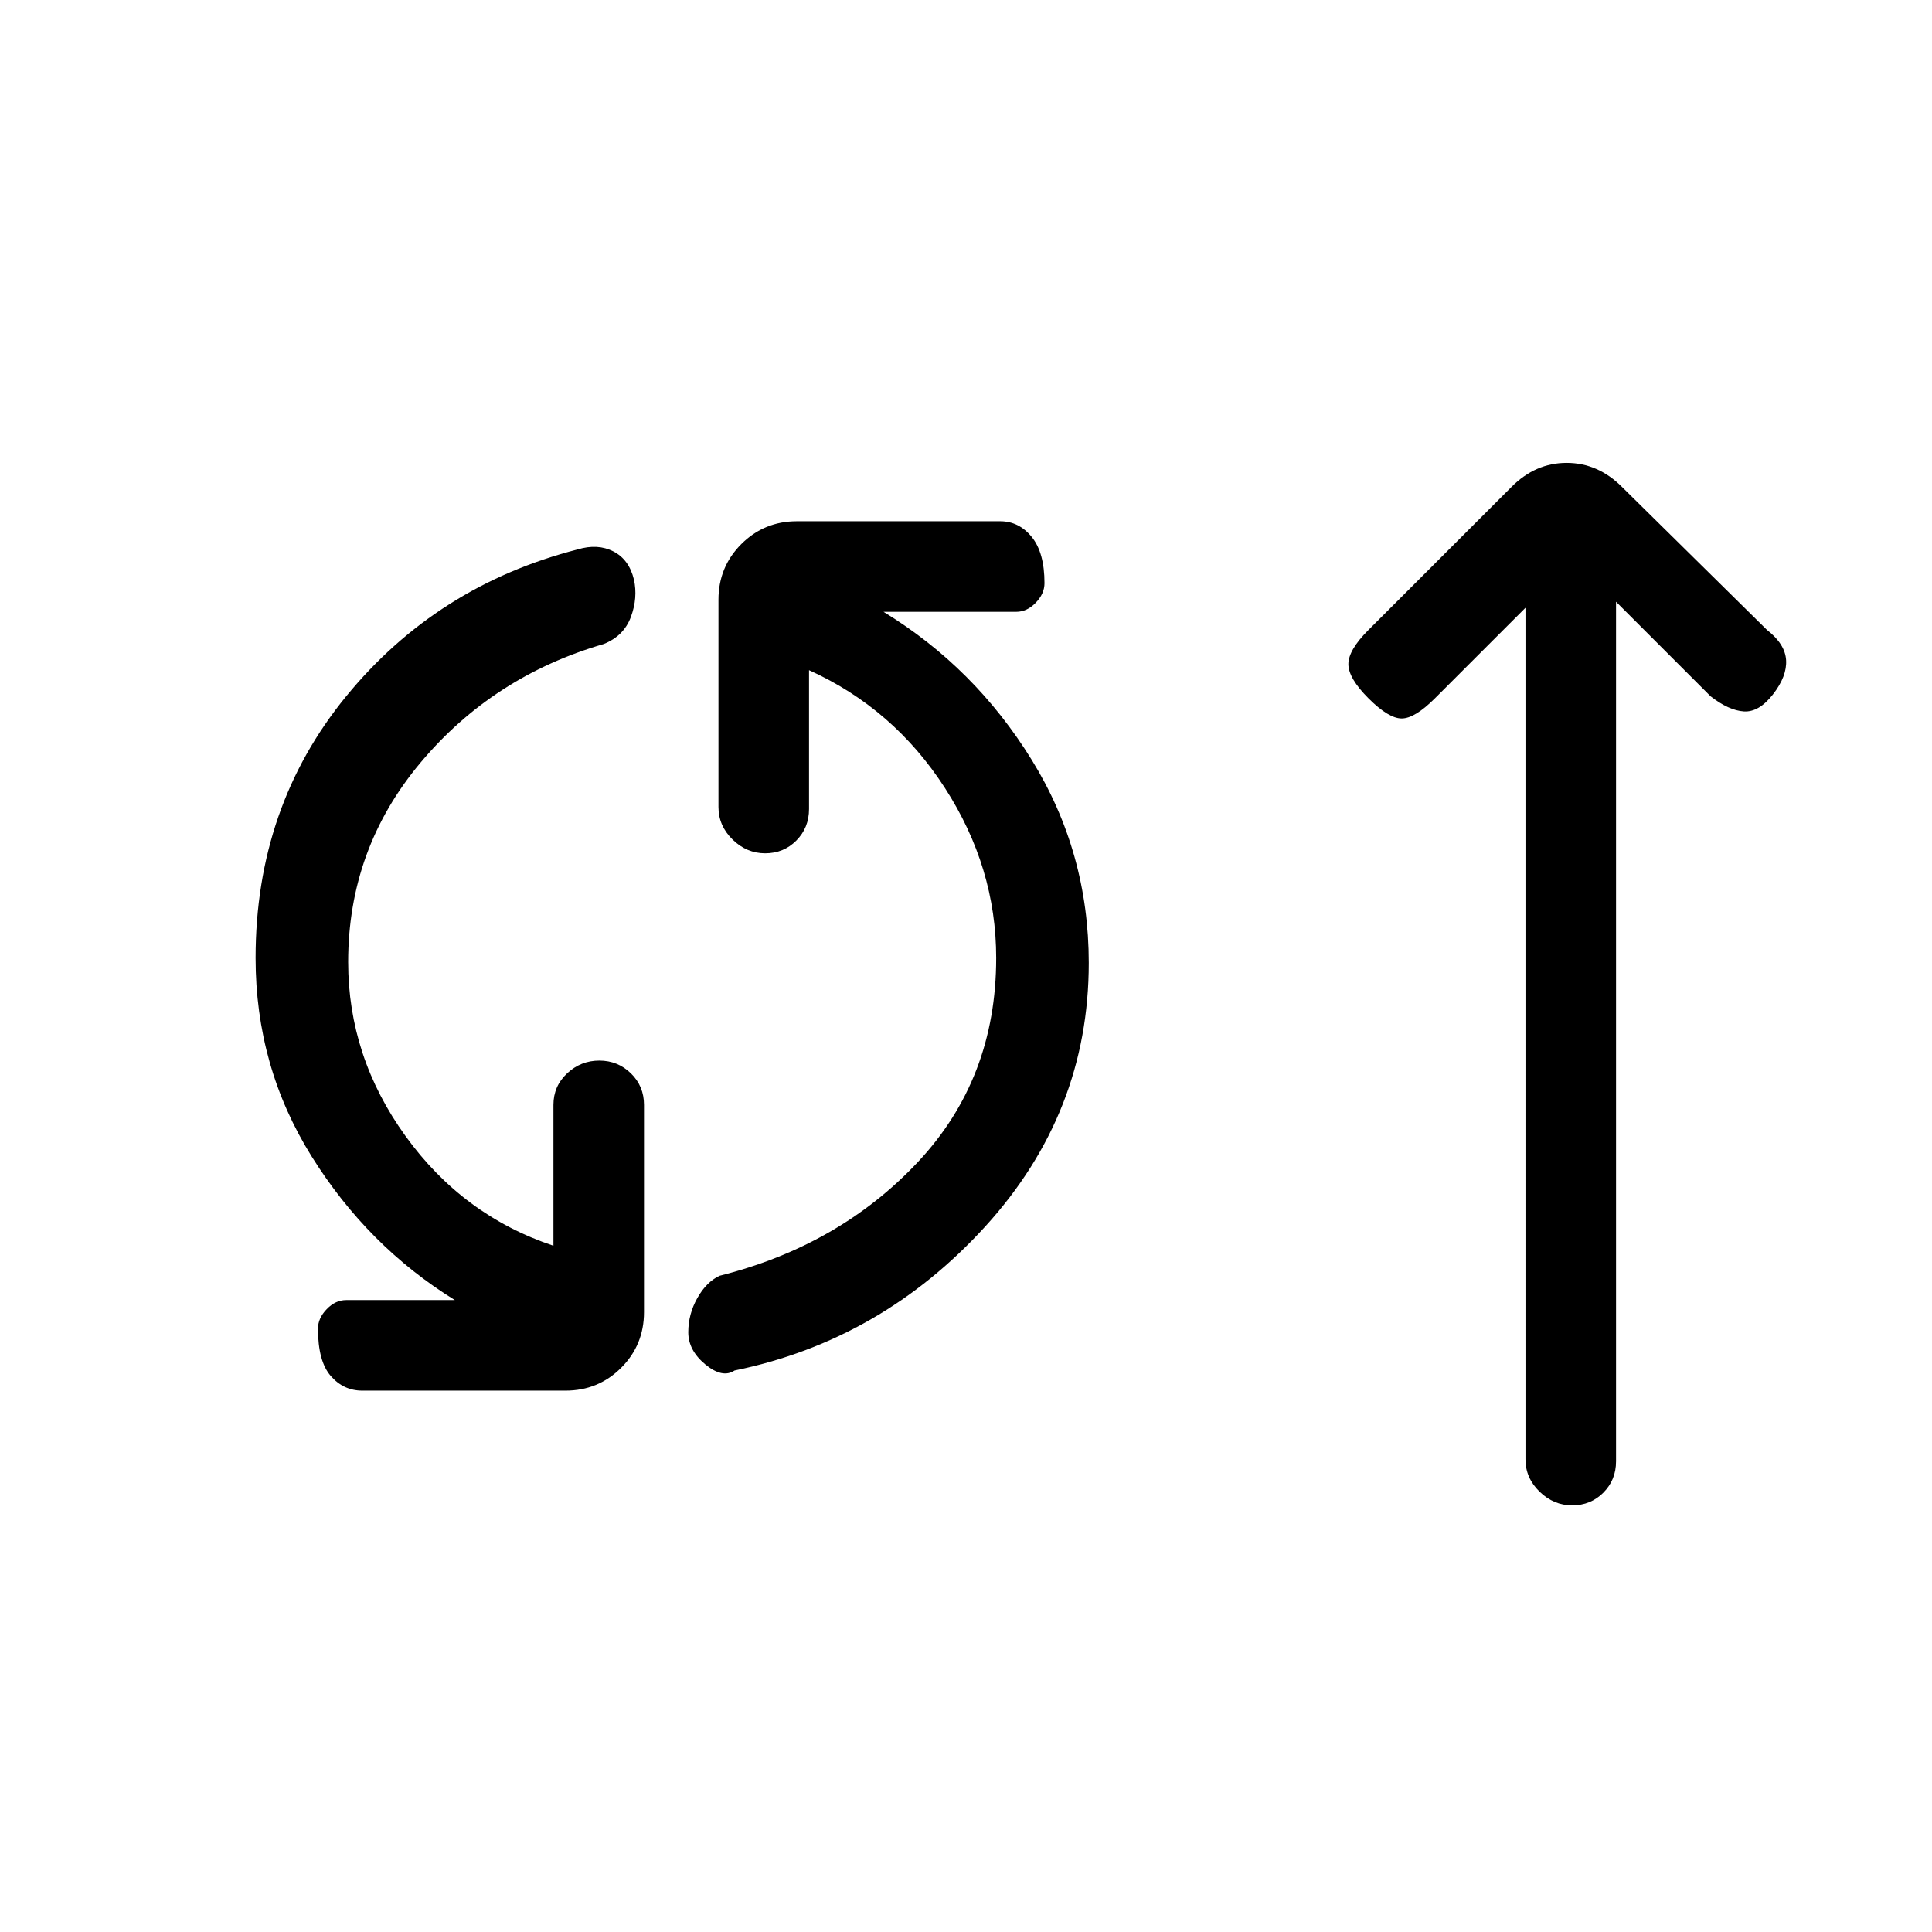 <svg xmlns="http://www.w3.org/2000/svg" height="20" viewBox="0 -960 960 960" width="20"><path d="M180-269q-9.3 0-15.65-7.29t-6.35-23.5q0-5.21 4.35-9.71 4.35-4.5 9.65-4.5h54q-43.31-26.78-71.15-71.39Q127-430 127-484q0-75 45-130t115-73q10-3 17.79 1 7.8 4 10.21 14 2 9-1.5 18.5T300-640q-55 16-91 58.9T173-482q0 47 28.5 86.5T275-341v-70q0-9.3 6.79-15.65t16-6.35q9.21 0 15.71 6.35T320-411v103q0 16.3-11.35 27.65Q297.3-269 281-269H180Zm185-10q-6 4-14.5-3t-8.5-16q0-9 4.5-17t11.01-11.06Q417-341 456-382.5 495-424 495-484q0-45-25.5-84.5T402-627v69q0 9.3-6.29 15.65t-15.5 6.35q-9.21 0-16.21-6.85T357-559v-103q0-16.3 11.35-27.65Q379.7-701 396-701h101q9.3 0 15.65 7.79t6.35 23q0 5.21-4.35 9.71-4.35 4.5-9.65 4.5h-66q45.31 27.64 73.65 73.57Q541-536.5 541-481.54q0 74.54-51.5 131.04Q438-294 365-279Zm393-379-45 45q-10 10-16.5 10T680-613q-10-10-10-17t10-17l71-71q11.91-12 27.45-12Q794-730 806-718l72 71q9 7 9.5 15t-6.5 17q-7 9-14.5 8.5T850-614l-47-47v427.11q0 9.25-6.29 15.57t-15.5 6.32q-9.21 0-16.21-6.8t-7-16.02V-658Z"/></svg>
